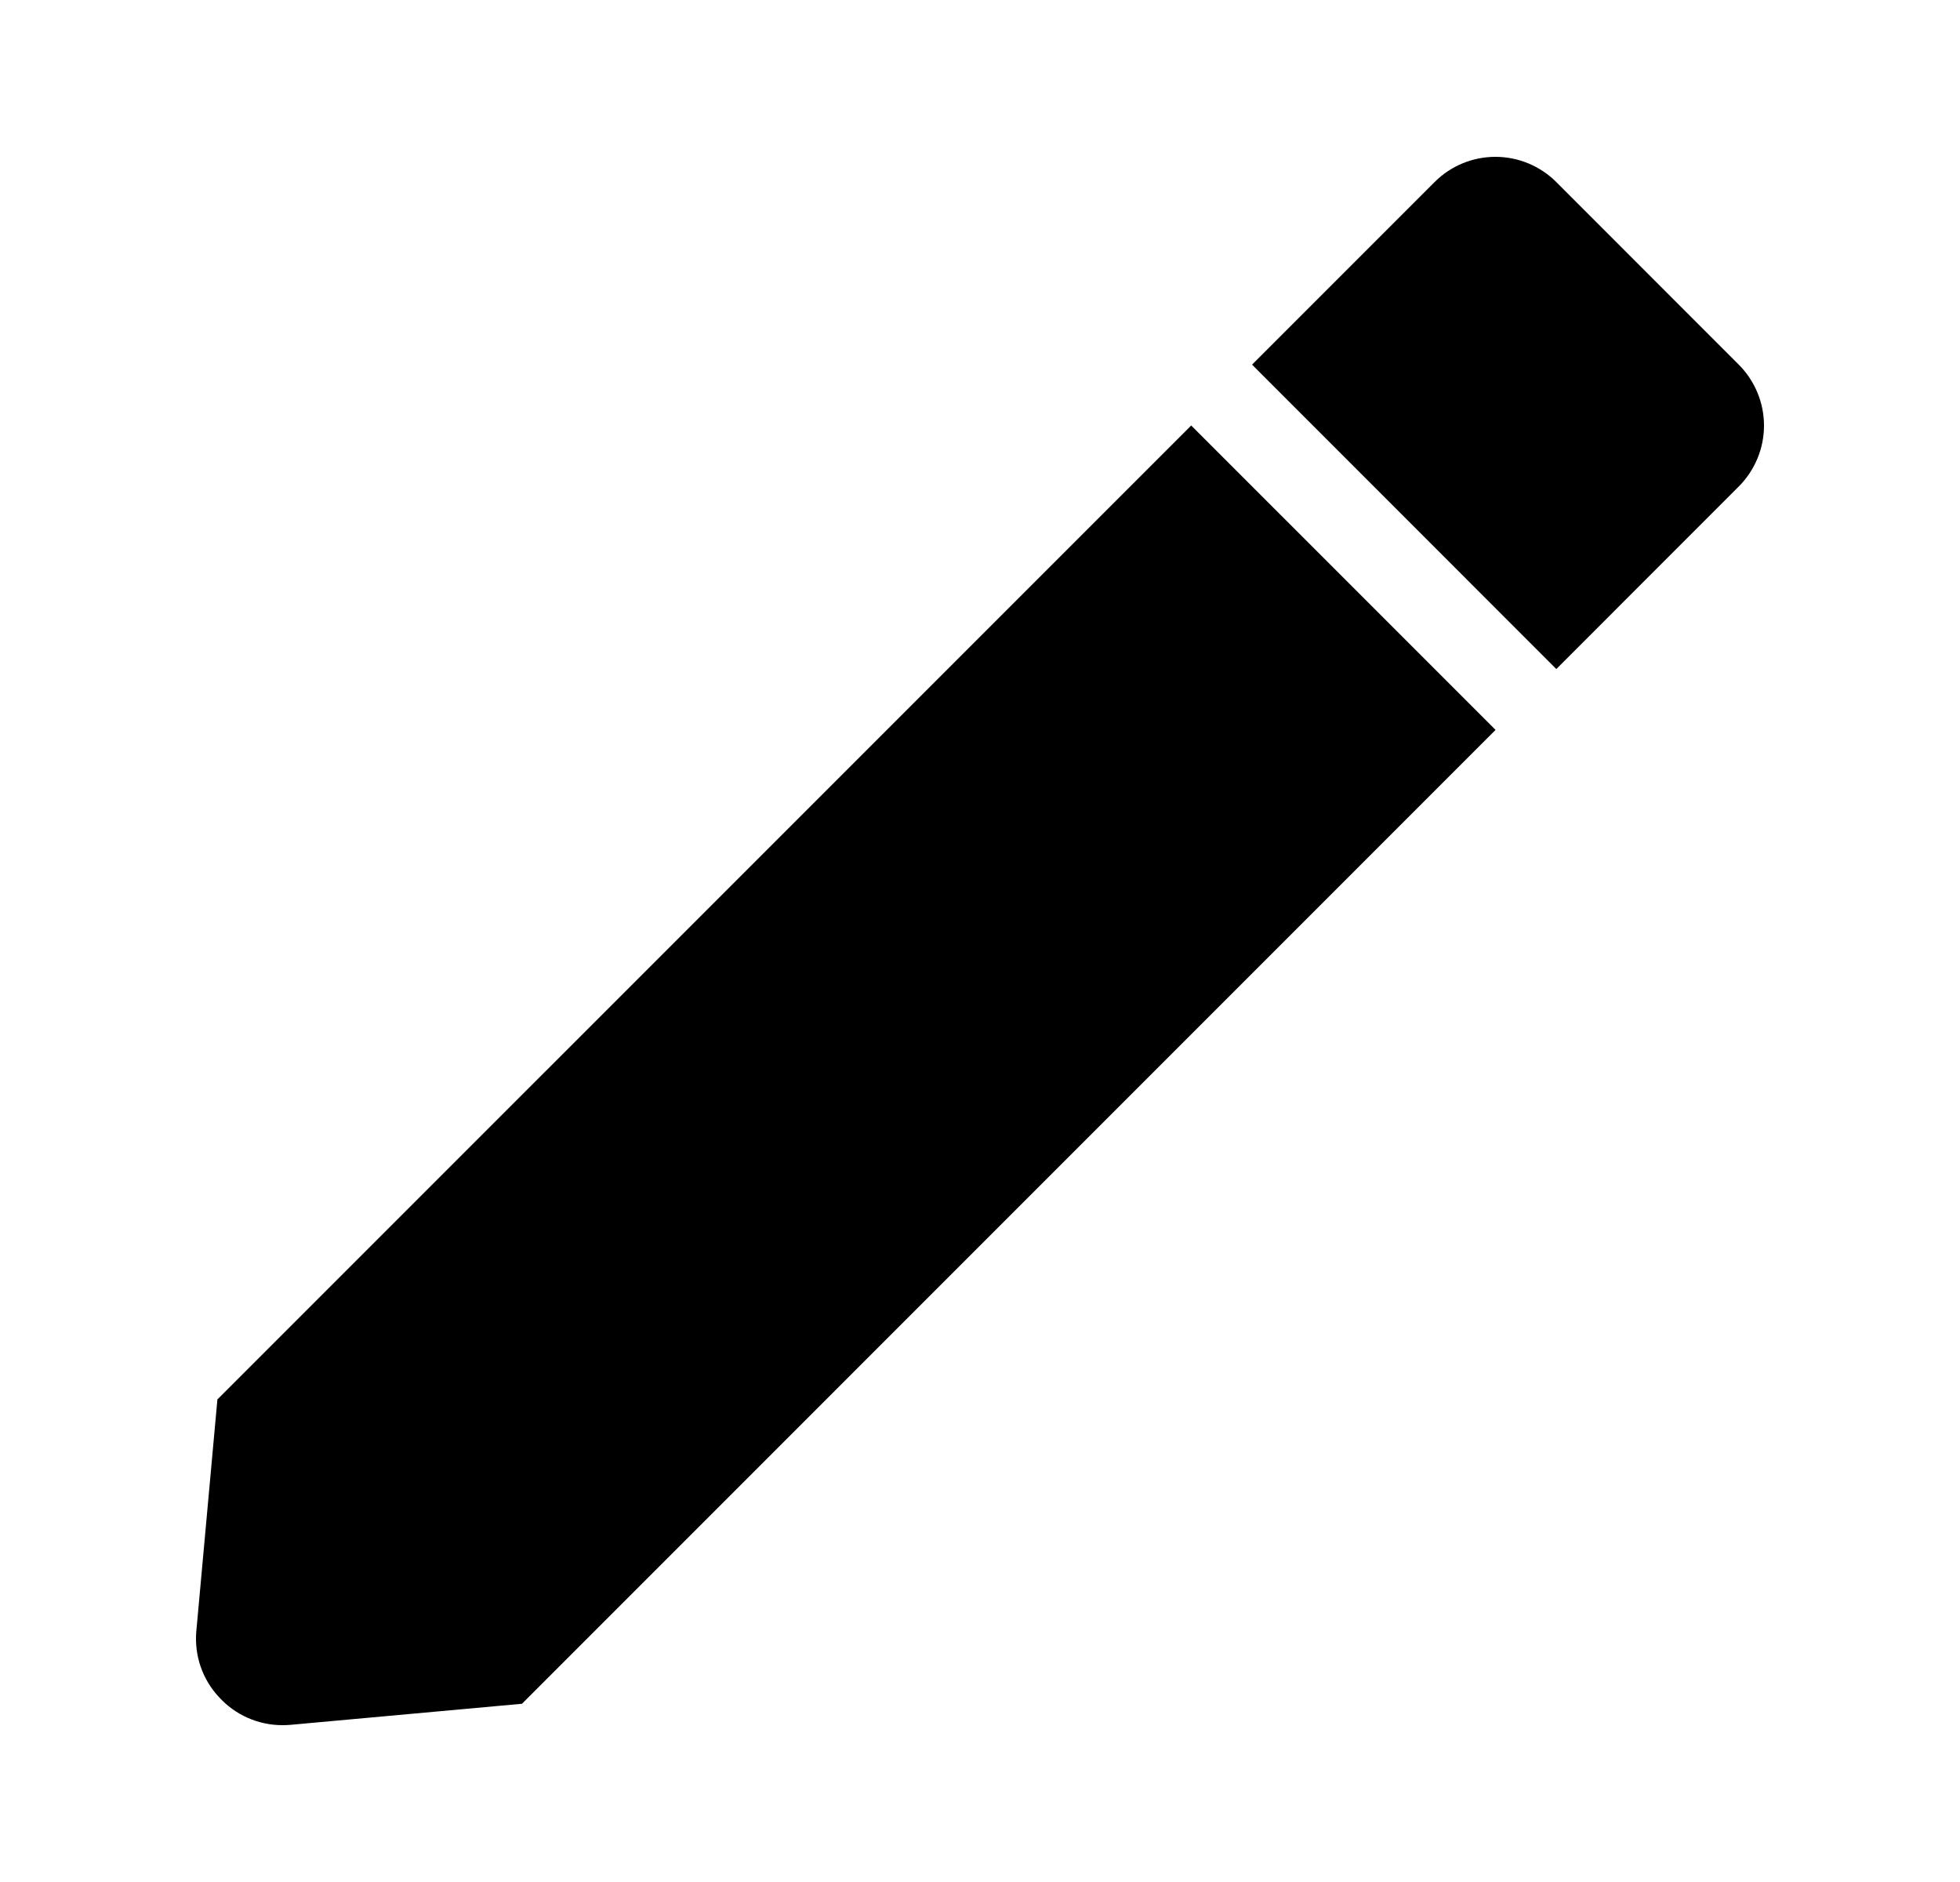 <svg width="25" height="24" viewBox="0 0 25 24" fill="none" xmlns="http://www.w3.org/2000/svg">
<g id="Icons" clip-path="url(#clip0_332_168)">
<path id="Vector" d="M3.602 22C3.294 22 3 21.87 2.793 21.642C2.582 21.417 2.477 21.111 2.504 20.803L2.773 17.846L15.194 5.426L19.076 9.308L6.658 21.727L3.702 21.996C3.668 21.999 3.634 22 3.602 22ZM19.851 8.532L15.97 4.65L18.298 2.322C18.503 2.116 18.783 2 19.074 2C19.365 2 19.645 2.116 19.851 2.322L22.178 4.65C22.384 4.856 22.5 5.136 22.5 5.427C22.5 5.718 22.384 5.998 22.178 6.204L19.852 8.531L19.851 8.532Z" fill="black"/>
</g>
<defs>
<clipPath id="clip0_332_168">
<rect width="24" height="24" fill="white" transform="translate(0.5)"/>
</clipPath>
</defs>
</svg>
